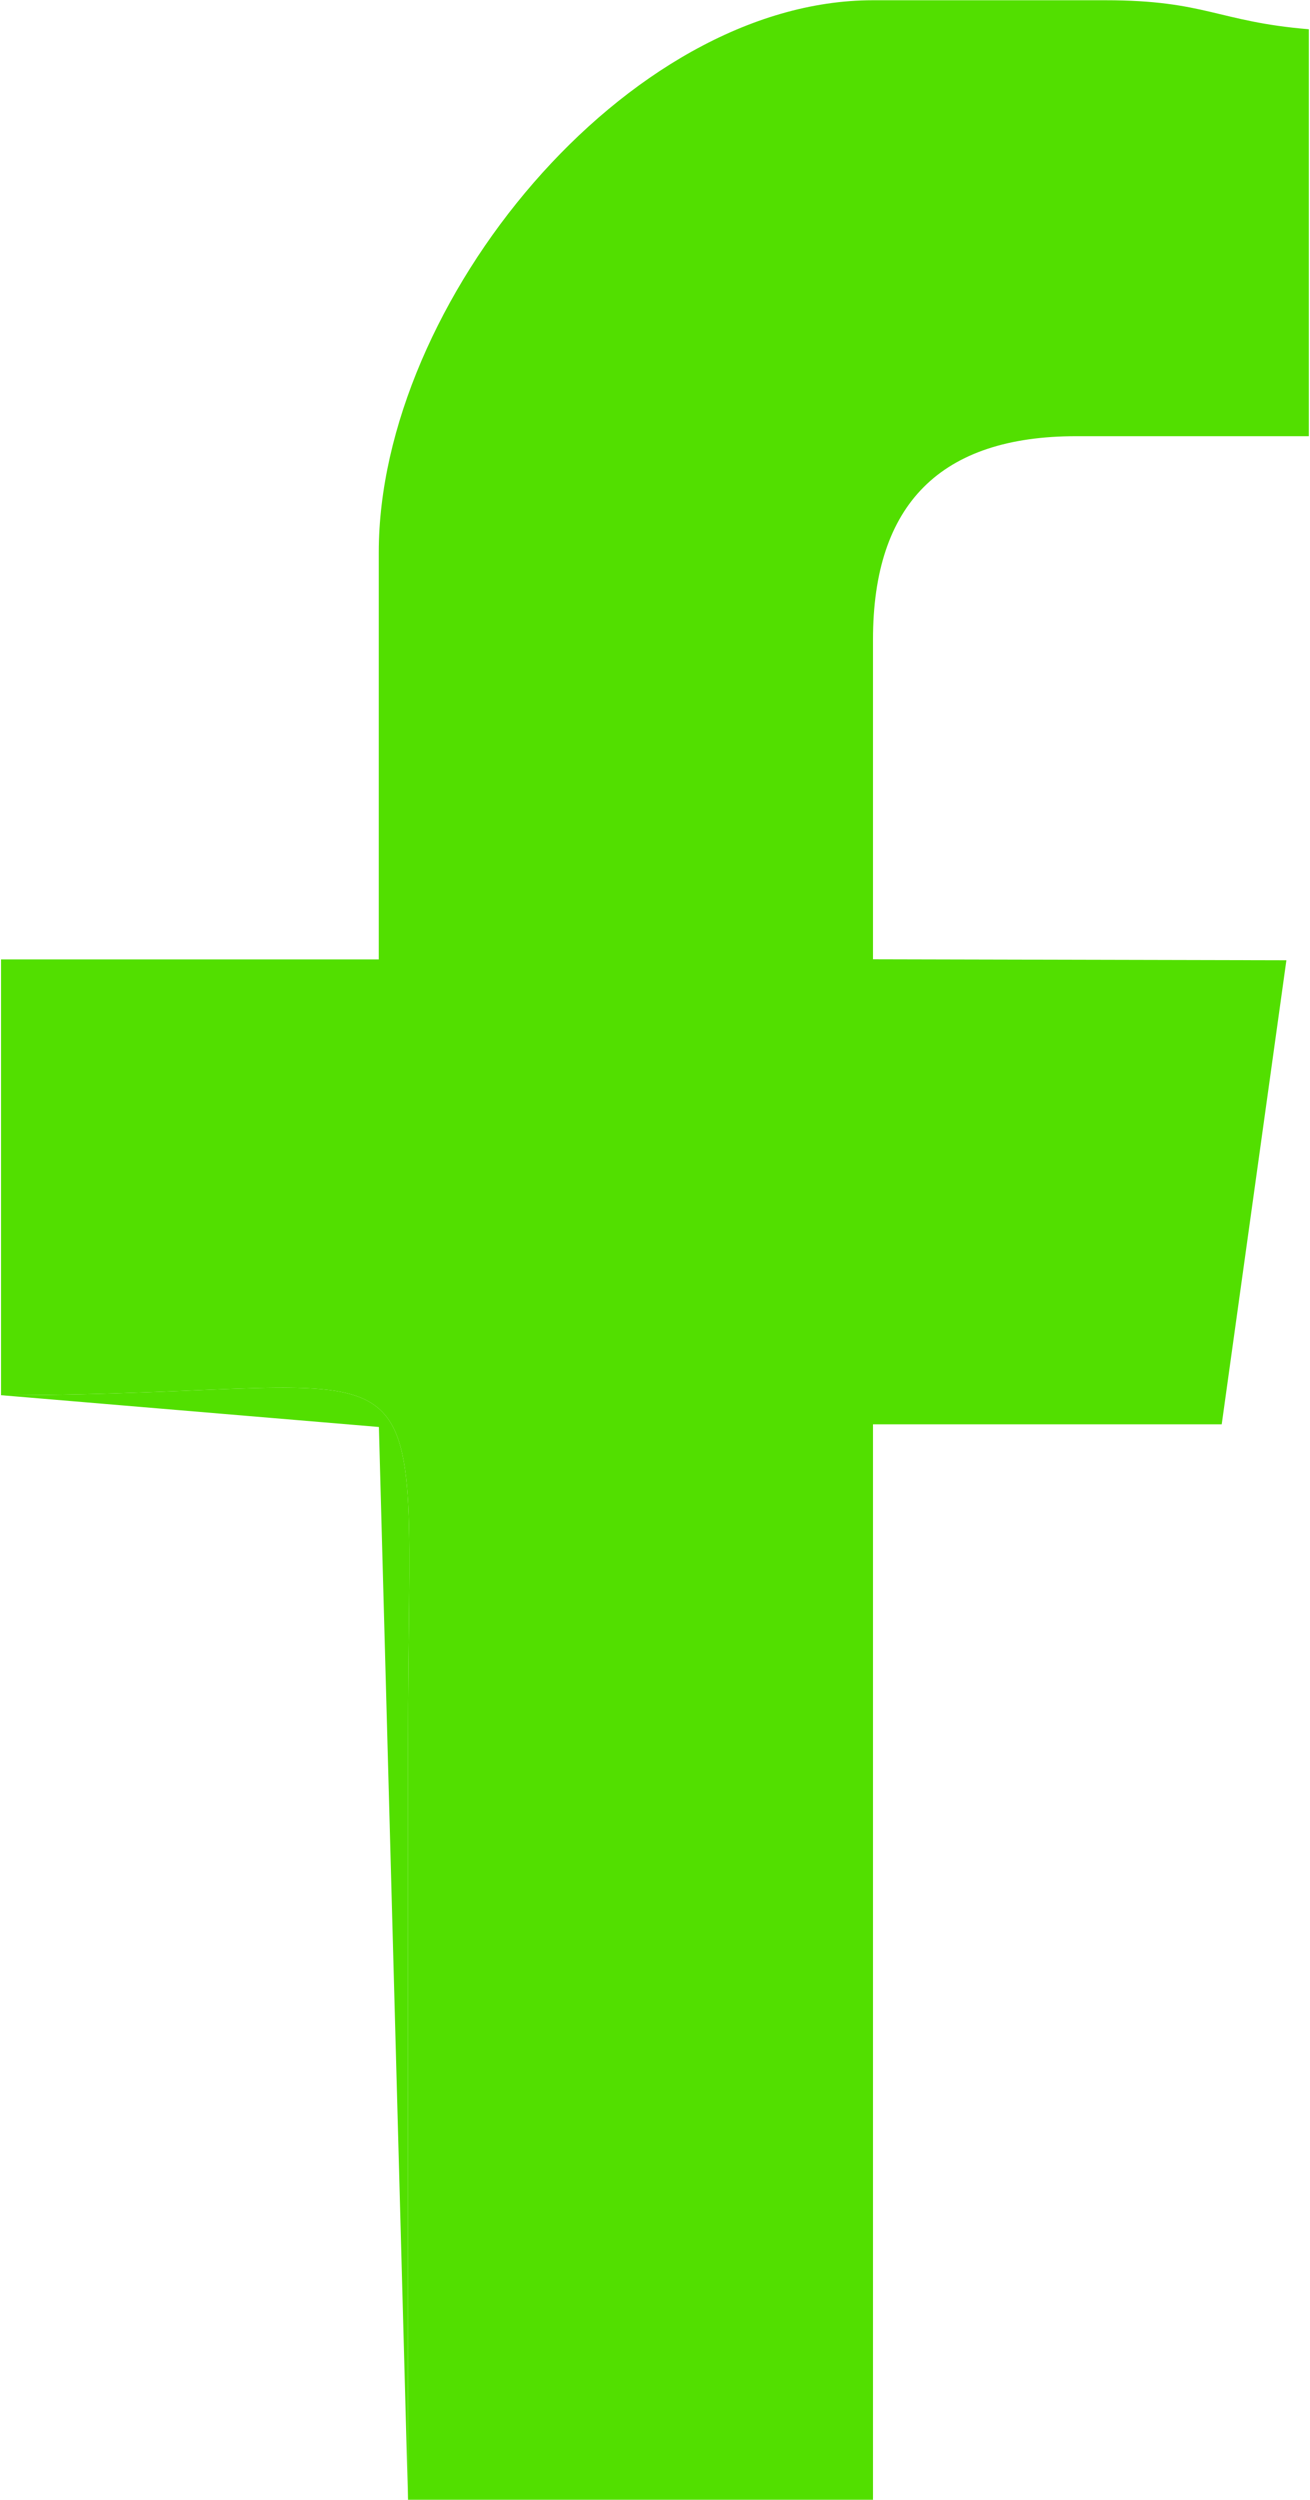 <?xml version="1.0" encoding="UTF-8"?>
<!DOCTYPE svg PUBLIC "-//W3C//DTD SVG 1.1//EN" "http://www.w3.org/Graphics/SVG/1.1/DTD/svg11.dtd">
<!-- Creator: CorelDRAW -->
<svg xmlns="http://www.w3.org/2000/svg" xml:space="preserve" width="141px" height="269px" shape-rendering="geometricPrecision" text-rendering="geometricPrecision" image-rendering="optimizeQuality" fill-rule="evenodd" clip-rule="evenodd"
viewBox="0 0 10.372 19.823"
 xmlns:xlink="http://www.w3.org/1999/xlink">
 <g id="Layer_x0020_1">
  <path fill="#52df00" d="M3.227 19.823c0,-1.998 -0.001,-3.995 0,-5.993 0.001,-3.476 0.367,-2.766 -3.227,-2.766l2.996 0.252 0.231 8.507z"/>
  <path fill="#52df00" d="M0 11.064c3.594,0 3.228,-0.71 3.227,2.766 -0.001,1.998 0,3.995 0,5.993l3.688 0 0 -8.528 2.766 0 0.513 -3.68 -3.279 -0.008 0 -2.535c0,-1.076 0.537,-1.613 1.613,-1.613l1.844 0 0 -3.227c-0.721,-0.06 -0.819,-0.23 -1.614,-0.23l-1.844 0c-1.951,0 -3.919,2.401 -3.919,4.379l0 3.227 -2.996 0 0 3.457z"/>
 </g>
</svg>
